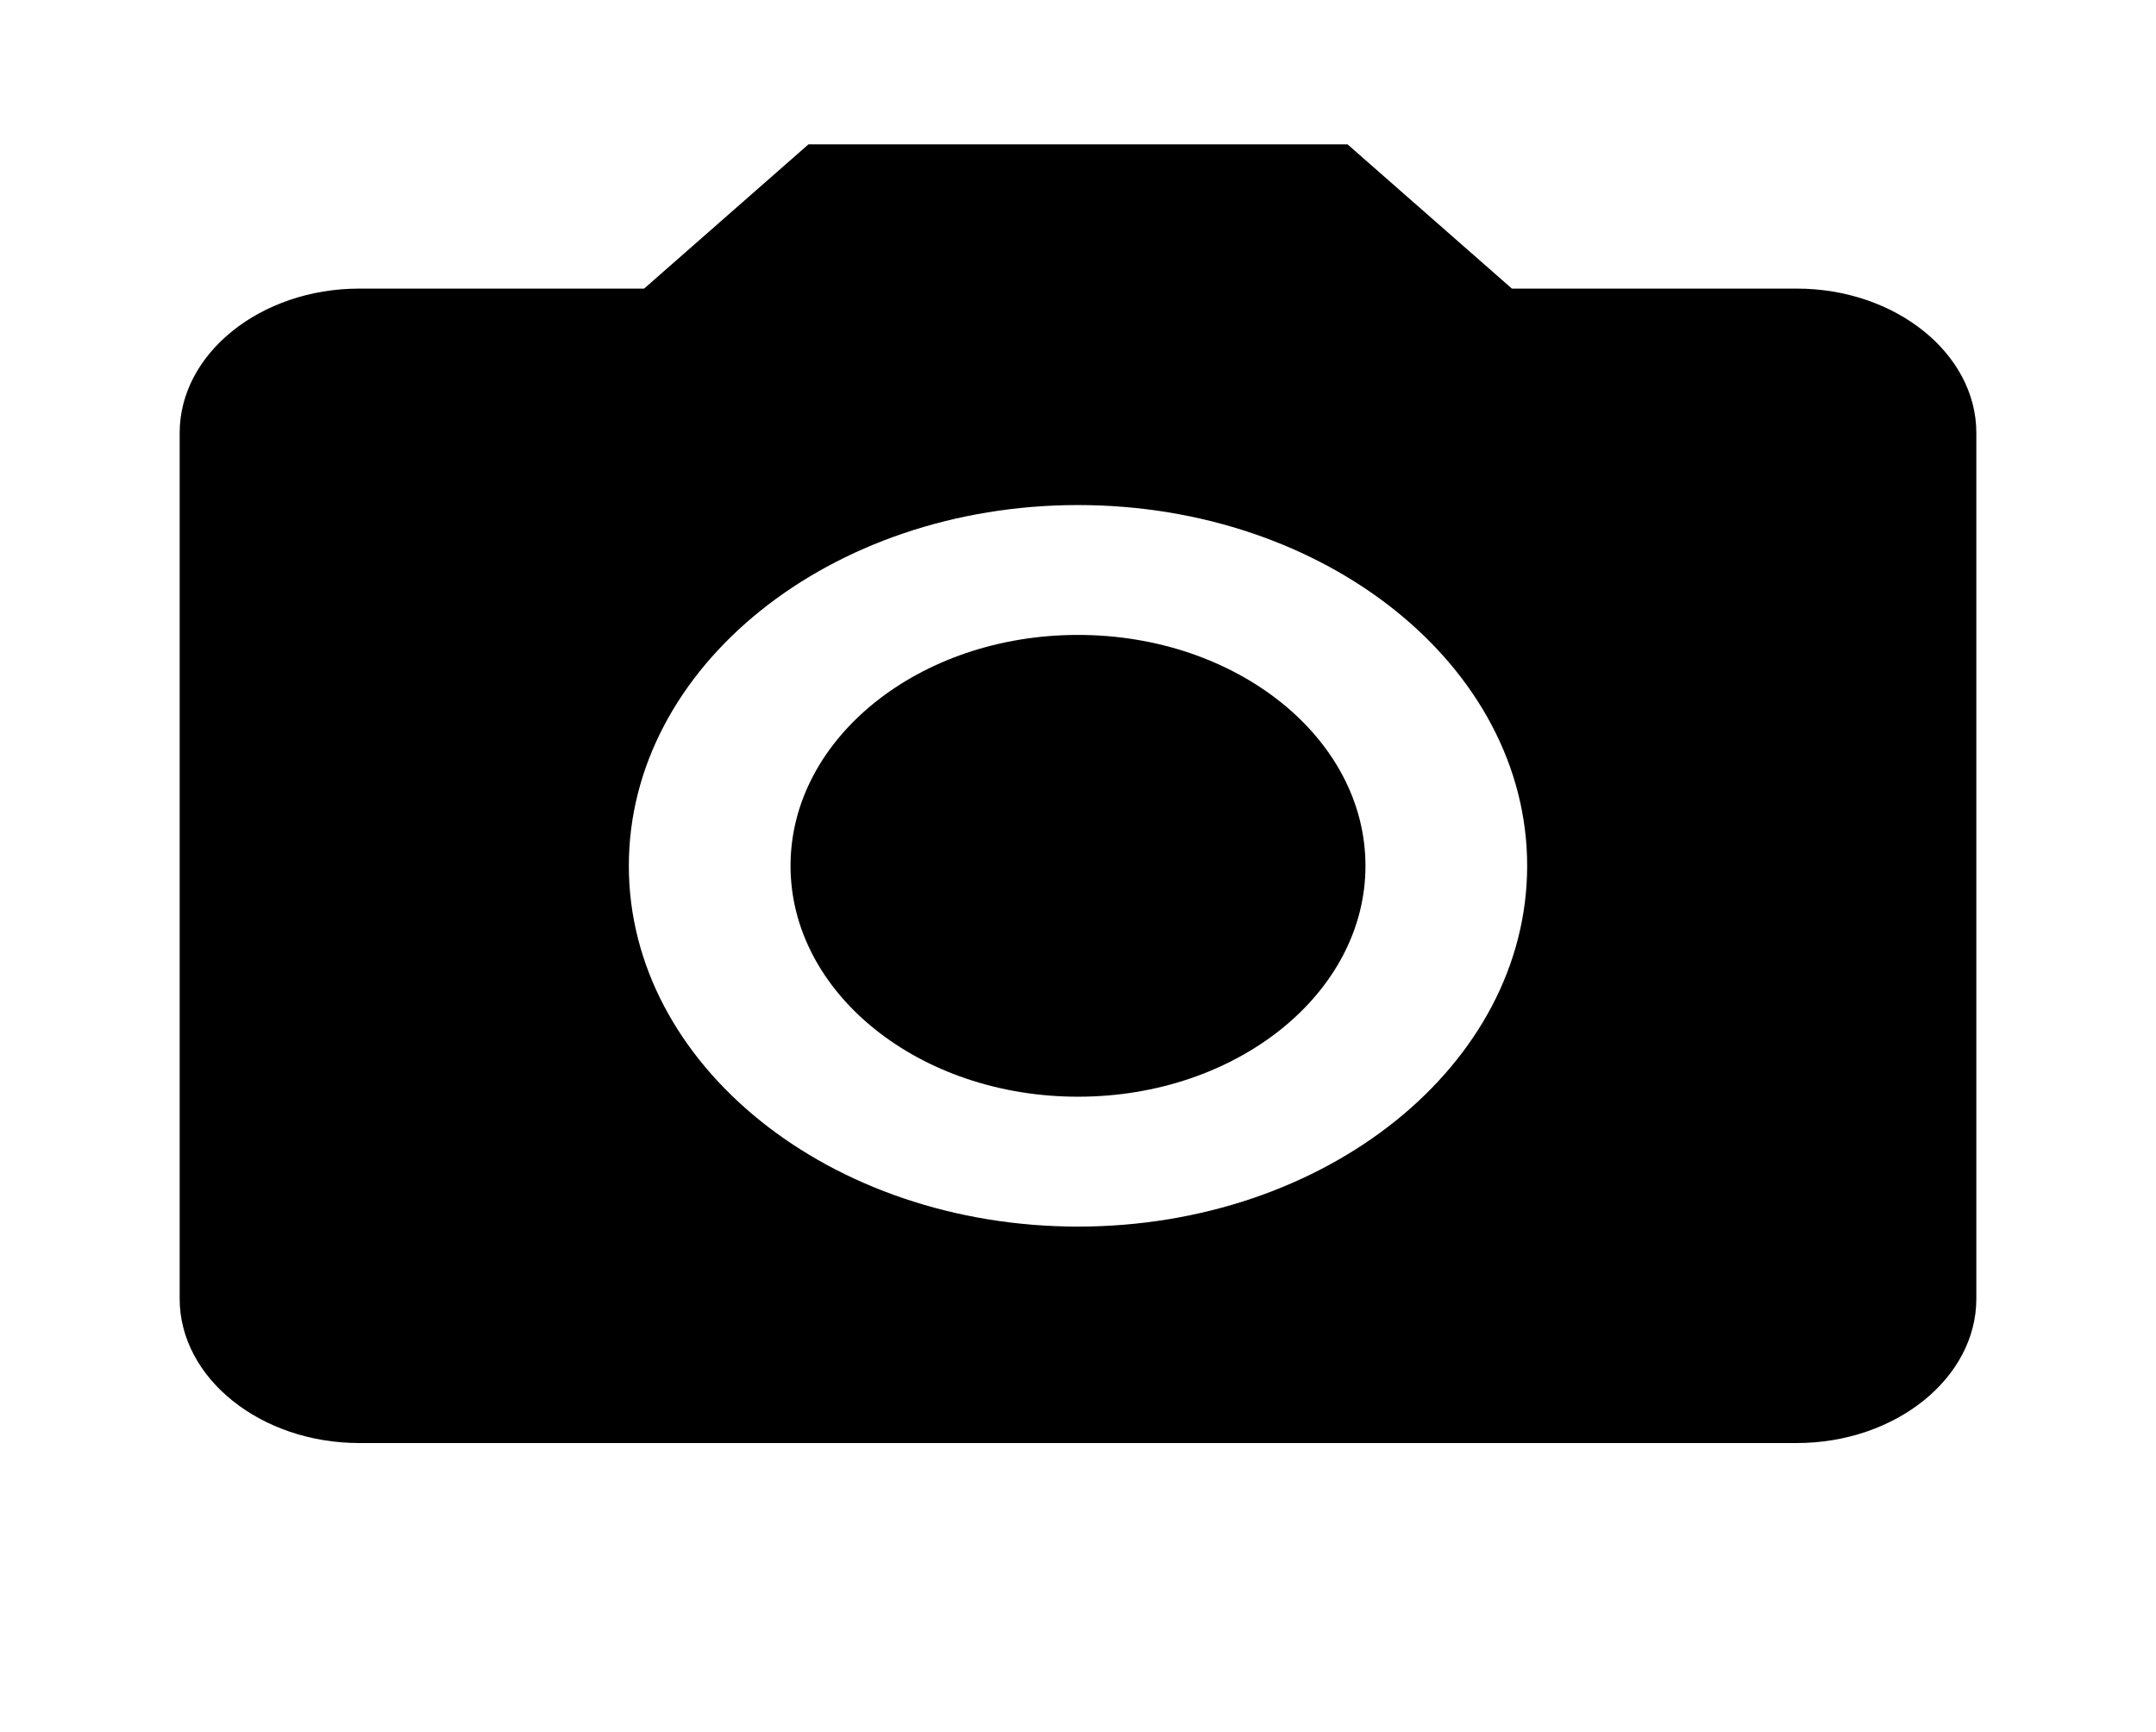 <svg width="66" height="53" viewBox="0 0 66 53" fill="none" xmlns="http://www.w3.org/2000/svg">
<path d="M33 33.567C37.86 33.567 41.8 30.403 41.8 26.5C41.8 22.597 37.86 19.433 33 19.433C28.14 19.433 24.2 22.597 24.2 26.5C24.2 30.403 28.14 33.567 33 33.567Z" fill="black"/>
<path d="M24.75 4.417L19.718 8.833H11C7.975 8.833 5.5 10.821 5.5 13.25V39.75C5.5 42.179 7.975 44.167 11 44.167H55C58.025 44.167 60.5 42.179 60.5 39.75V13.25C60.5 10.821 58.025 8.833 55 8.833H46.282L41.25 4.417H24.75ZM33 37.542C25.41 37.542 19.25 32.595 19.25 26.5C19.25 20.405 25.41 15.458 33 15.458C40.59 15.458 46.75 20.405 46.75 26.5C46.75 32.595 40.59 37.542 33 37.542Z" fill="black"/>
</svg>
